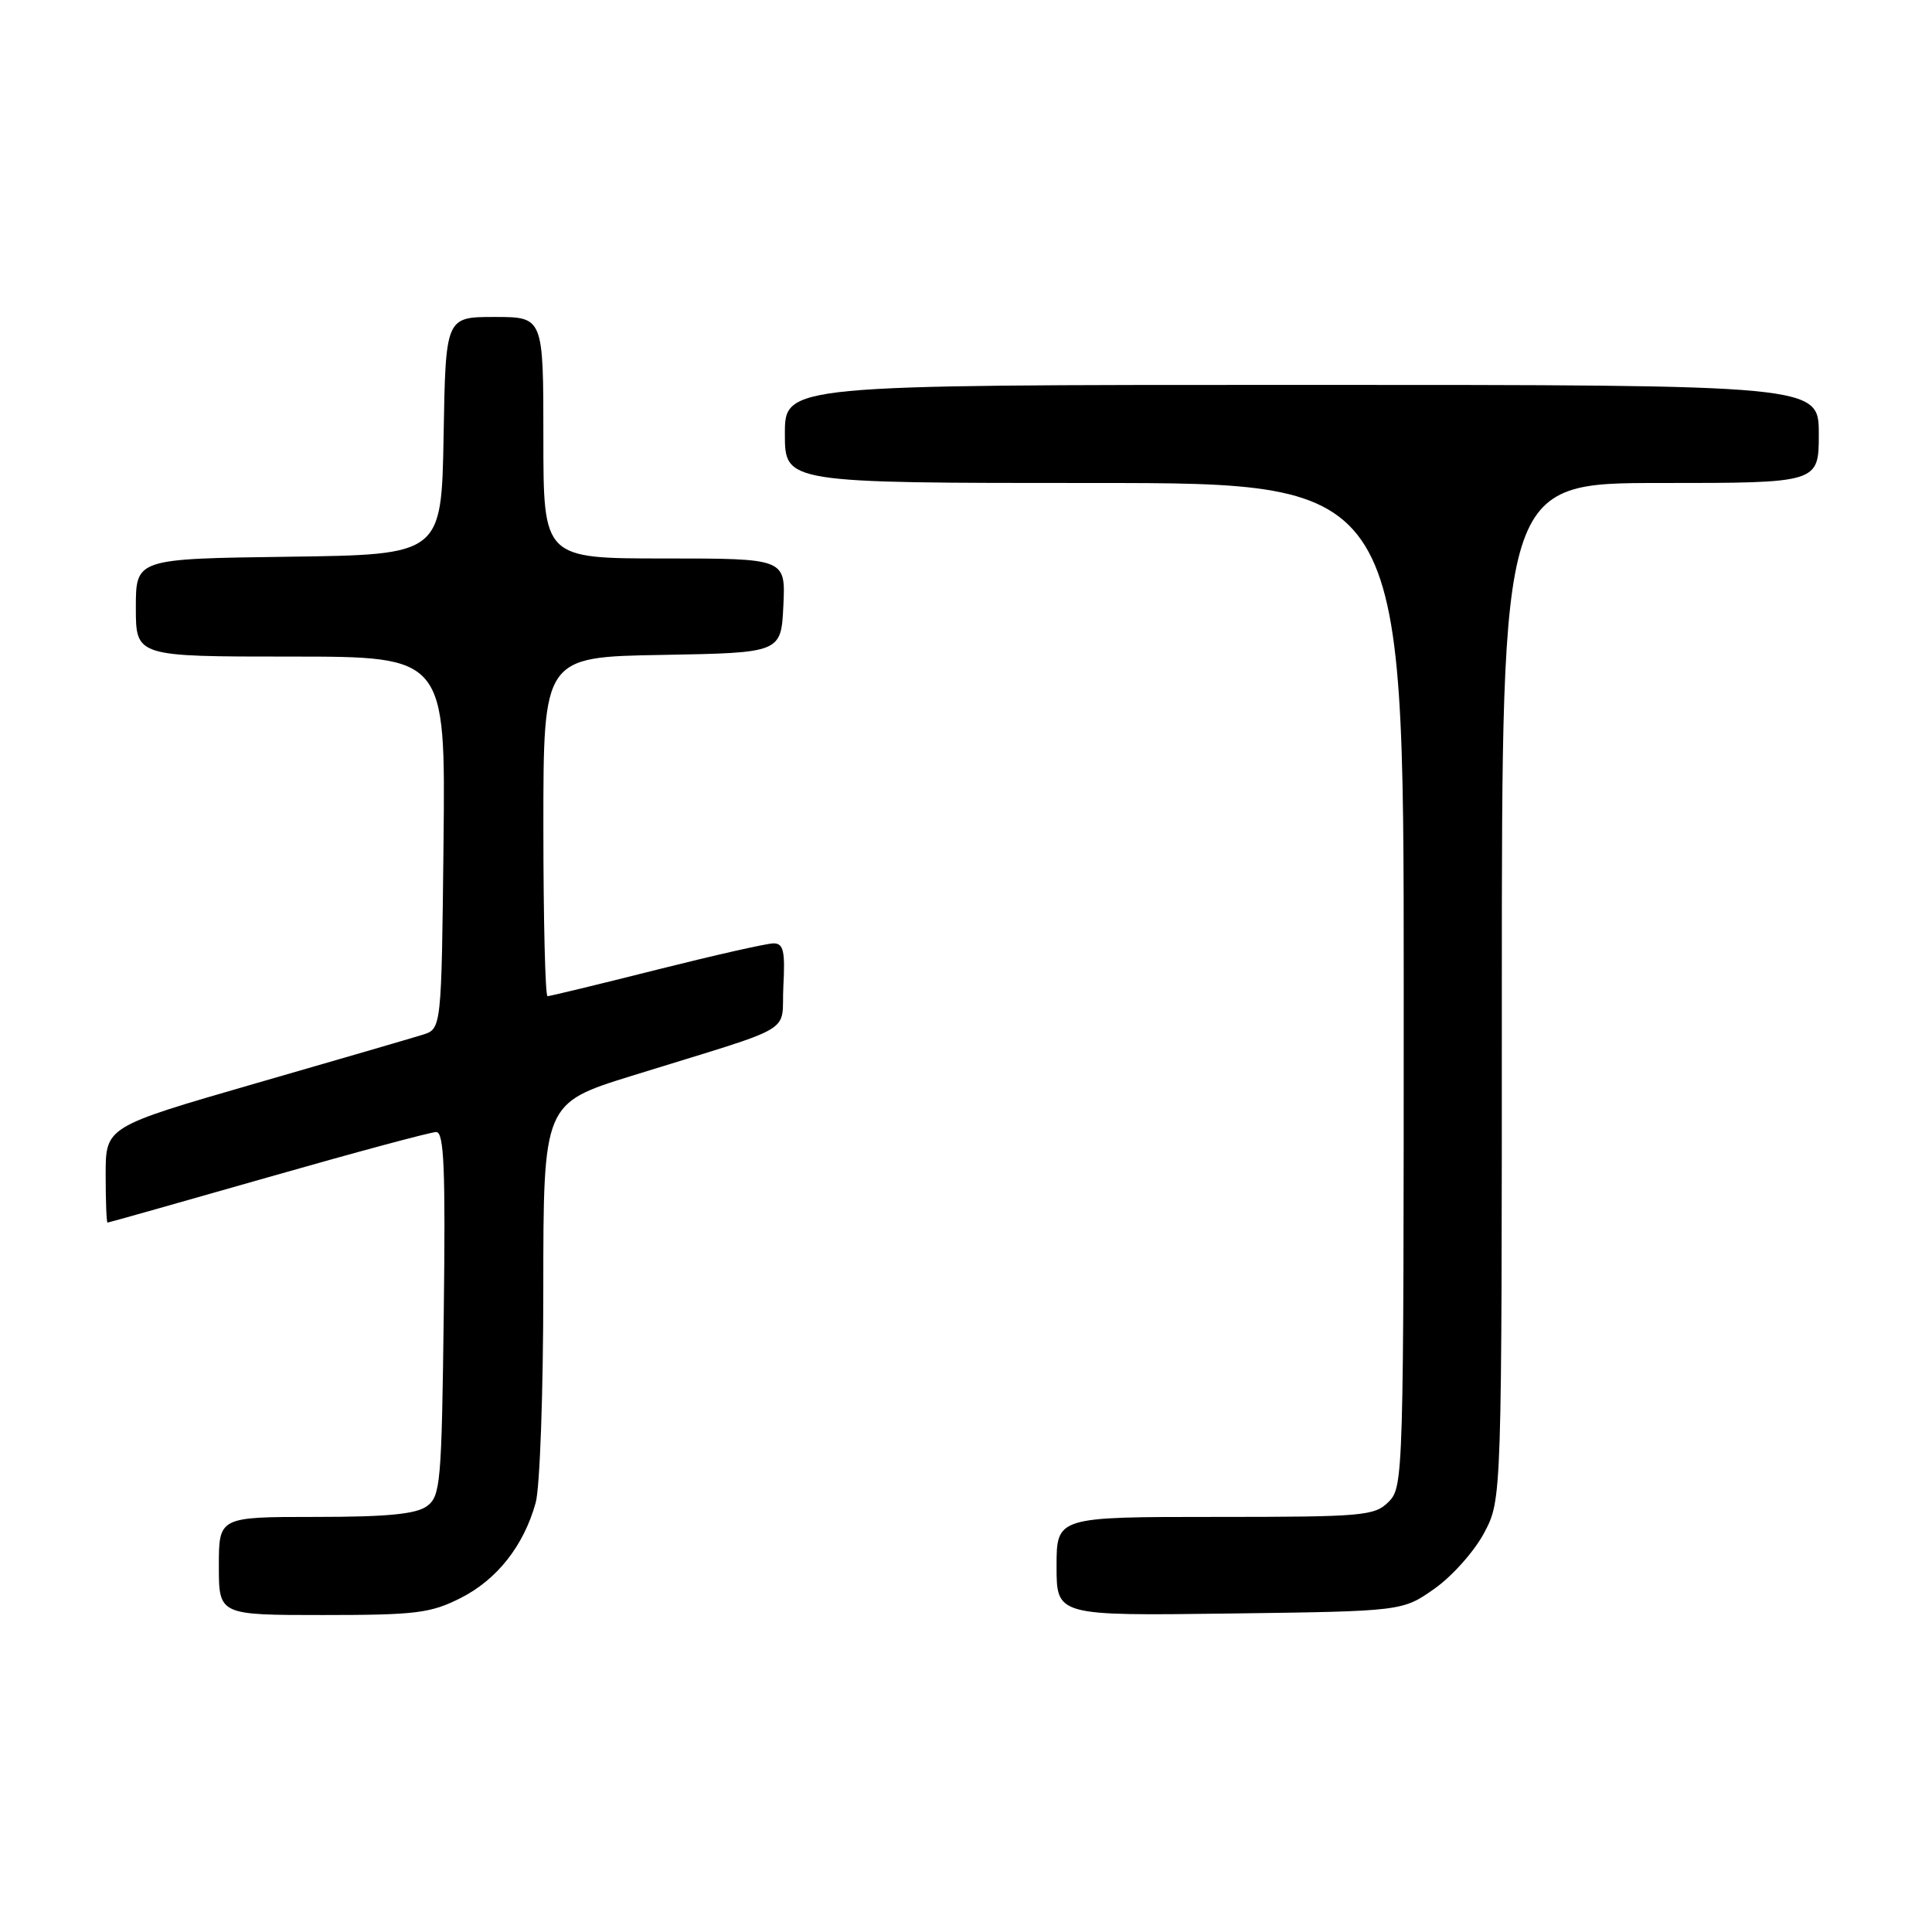 <?xml version="1.0" encoding="UTF-8" standalone="no"?>
<!DOCTYPE svg PUBLIC "-//W3C//DTD SVG 1.1//EN" "http://www.w3.org/Graphics/SVG/1.1/DTD/svg11.dtd" >
<svg xmlns="http://www.w3.org/2000/svg" xmlns:xlink="http://www.w3.org/1999/xlink" version="1.1" viewBox="0 0 256 256">
 <g >
 <path fill="currentColor"
d=" M 61.03 211.75 C 65.86 209.31 69.40 204.82 70.98 199.12 C 71.54 197.13 71.99 184.40 71.99 170.84 C 72.00 146.19 72.00 146.19 83.75 142.54 C 106.08 135.61 103.46 137.16 103.80 130.67 C 104.05 126.01 103.81 125.00 102.50 125.00 C 101.62 125.00 94.64 126.58 87.00 128.50 C 79.36 130.43 72.85 132.00 72.55 132.00 C 72.25 132.00 72.00 121.89 72.00 109.53 C 72.00 87.05 72.00 87.05 87.75 86.78 C 103.50 86.50 103.50 86.50 103.80 80.25 C 104.10 74.00 104.10 74.00 88.05 74.00 C 72.00 74.00 72.00 74.00 72.00 58.00 C 72.00 42.00 72.00 42.00 65.53 42.00 C 59.05 42.00 59.05 42.00 58.78 57.75 C 58.50 73.50 58.50 73.50 38.25 73.77 C 18.00 74.04 18.00 74.04 18.00 80.52 C 18.00 87.00 18.00 87.00 38.52 87.00 C 59.03 87.00 59.03 87.00 58.77 111.67 C 58.50 136.33 58.50 136.33 56.00 137.11 C 54.62 137.54 44.61 140.46 33.75 143.59 C 14.00 149.30 14.00 149.30 14.00 155.65 C 14.00 159.14 14.11 162.00 14.25 162.00 C 14.39 162.00 23.95 159.30 35.50 156.00 C 47.05 152.70 57.08 150.00 57.80 150.00 C 58.84 150.00 59.04 154.82 58.80 174.08 C 58.52 196.58 58.37 198.26 56.56 199.58 C 55.12 200.63 51.29 201.00 41.81 201.00 C 29.00 201.00 29.00 201.00 29.00 207.50 C 29.00 214.00 29.00 214.00 42.79 214.00 C 55.10 214.00 57.05 213.76 61.03 211.75 Z  M 190.09 210.50 C 192.43 208.85 195.39 205.52 196.67 203.09 C 199.00 198.69 199.00 198.69 199.00 131.34 C 199.00 64.00 199.00 64.00 220.00 64.00 C 241.00 64.00 241.00 64.00 241.00 57.50 C 241.00 51.00 241.00 51.00 172.50 51.00 C 104.00 51.00 104.00 51.00 104.00 57.50 C 104.00 64.00 104.00 64.00 145.00 64.00 C 186.00 64.00 186.00 64.00 186.00 130.50 C 186.00 195.67 185.96 197.04 184.00 199.00 C 182.13 200.87 180.67 201.00 161.00 201.00 C 140.00 201.00 140.00 201.00 140.00 207.55 C 140.00 214.10 140.00 214.10 162.92 213.80 C 185.83 213.50 185.83 213.50 190.09 210.50 Z "/>
</g>
</svg>